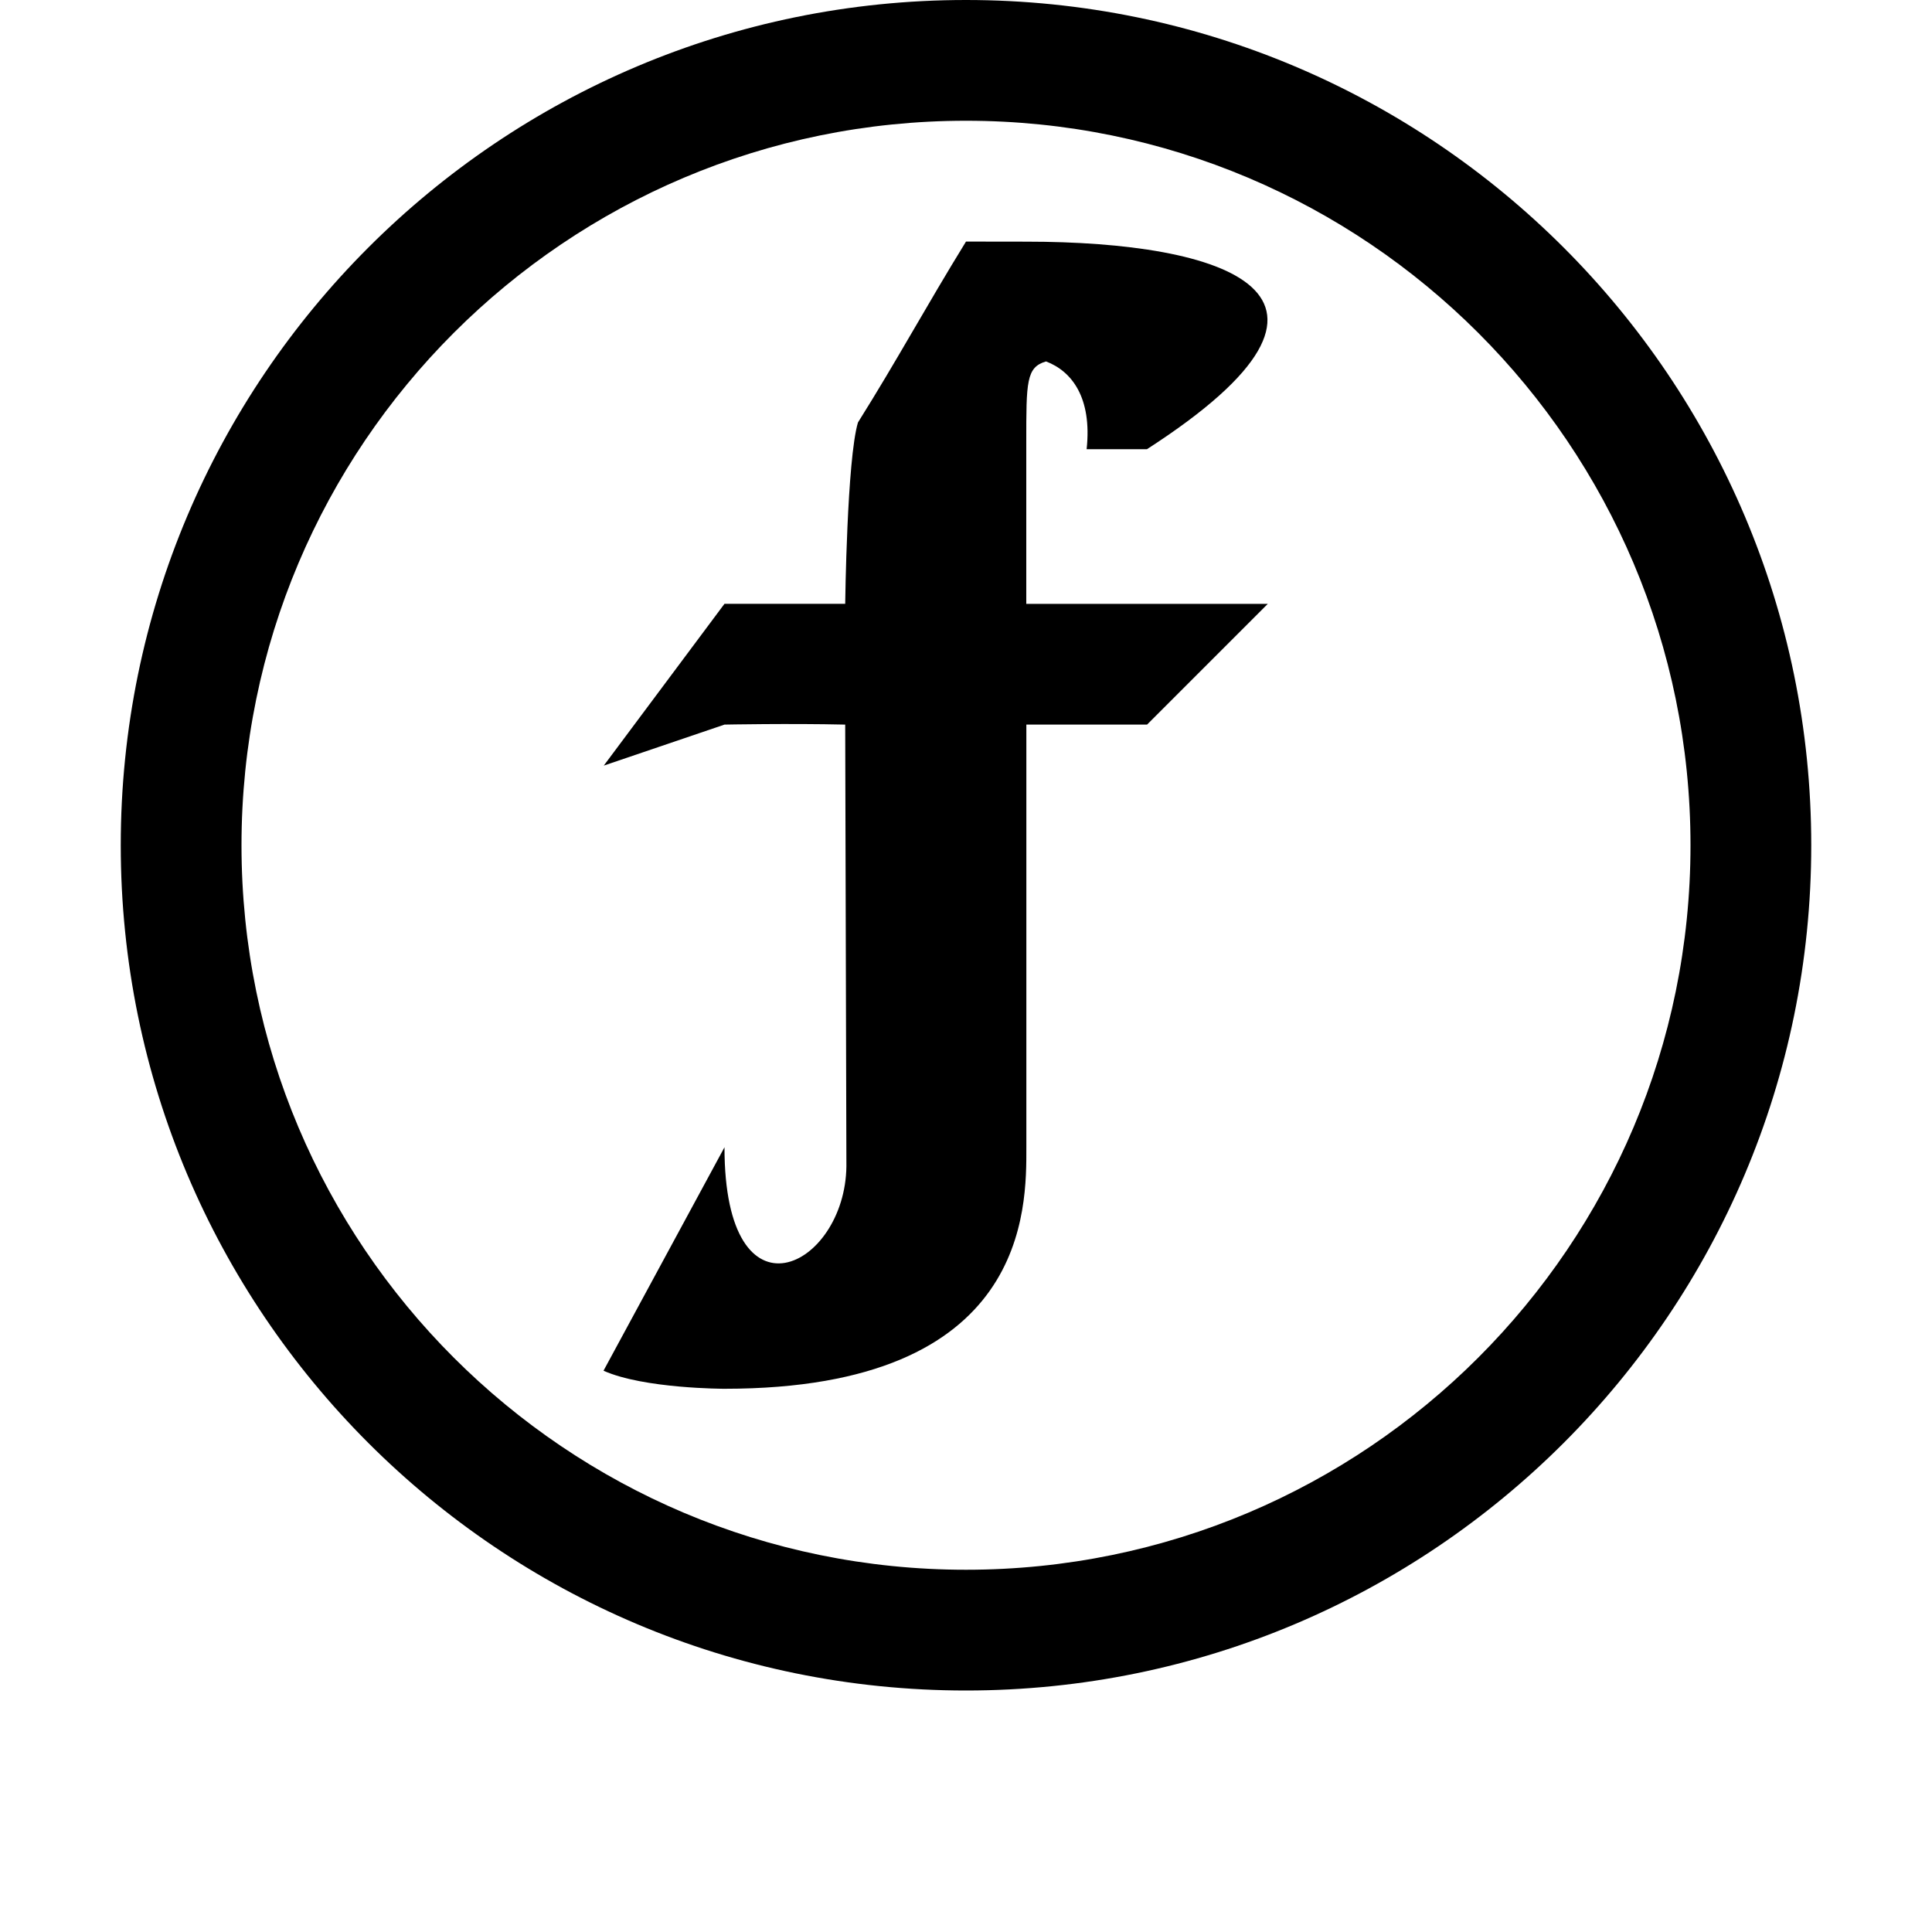 <svg id="svg2" class="bi bi-link-45deg" width="16" height="16" version="1.1" viewBox="0 0 16 16" xmlns="http://www.w3.org/2000/svg">
<g id="g3" transform="matrix(.709 0 0 .709 -3.21 1.013)" fill="currentColor">
<g id="g1" stroke-linecap="round" stroke-linejoin="round">
<path id="text1" d="m15.811 1.393c-0.47 0.763-0.797 1.372-1.262 2.113-0.129 0.433-0.149 2.118-0.149 2.118h-1.41l-1.41 1.89 1.41-0.479s0.761-0.015 1.41 0l0.014 5.159c-0.014 1.188-1.424 1.894-1.424-0.222l-1.413 2.61c0.47 0.211 1.413 0.211 1.413 0.211 3.564 0 3.526-2.116 3.526-2.821l3.5e-5 -4.937h1.41l1.41-1.41h-2.821v-1.89c0-0.703-1e-3 -0.875 0.231-0.942 0.298 0.113 0.539 0.419 0.474 1.025h0.705c2.821-1.821 0.904-2.424-1.41-2.424z" style="white-space:pre"/>
</g>
</g>
<g id="g2" fill="currentColor">
<path id="path3" d="m8 0c-3.866 0-7 3.134-7 7 0 3.866 3.134 7 7 7 3.866 0 7-3.134 7-7 0-3.866-3.134-7-7-7zm0 1c3.314 0 6 2.686 6 6 0 3.314-2.686 6-6 6-3.314 0-6-2.686-6-6 0-3.314 2.686-6 6-6z"/>
</g>
</svg>
